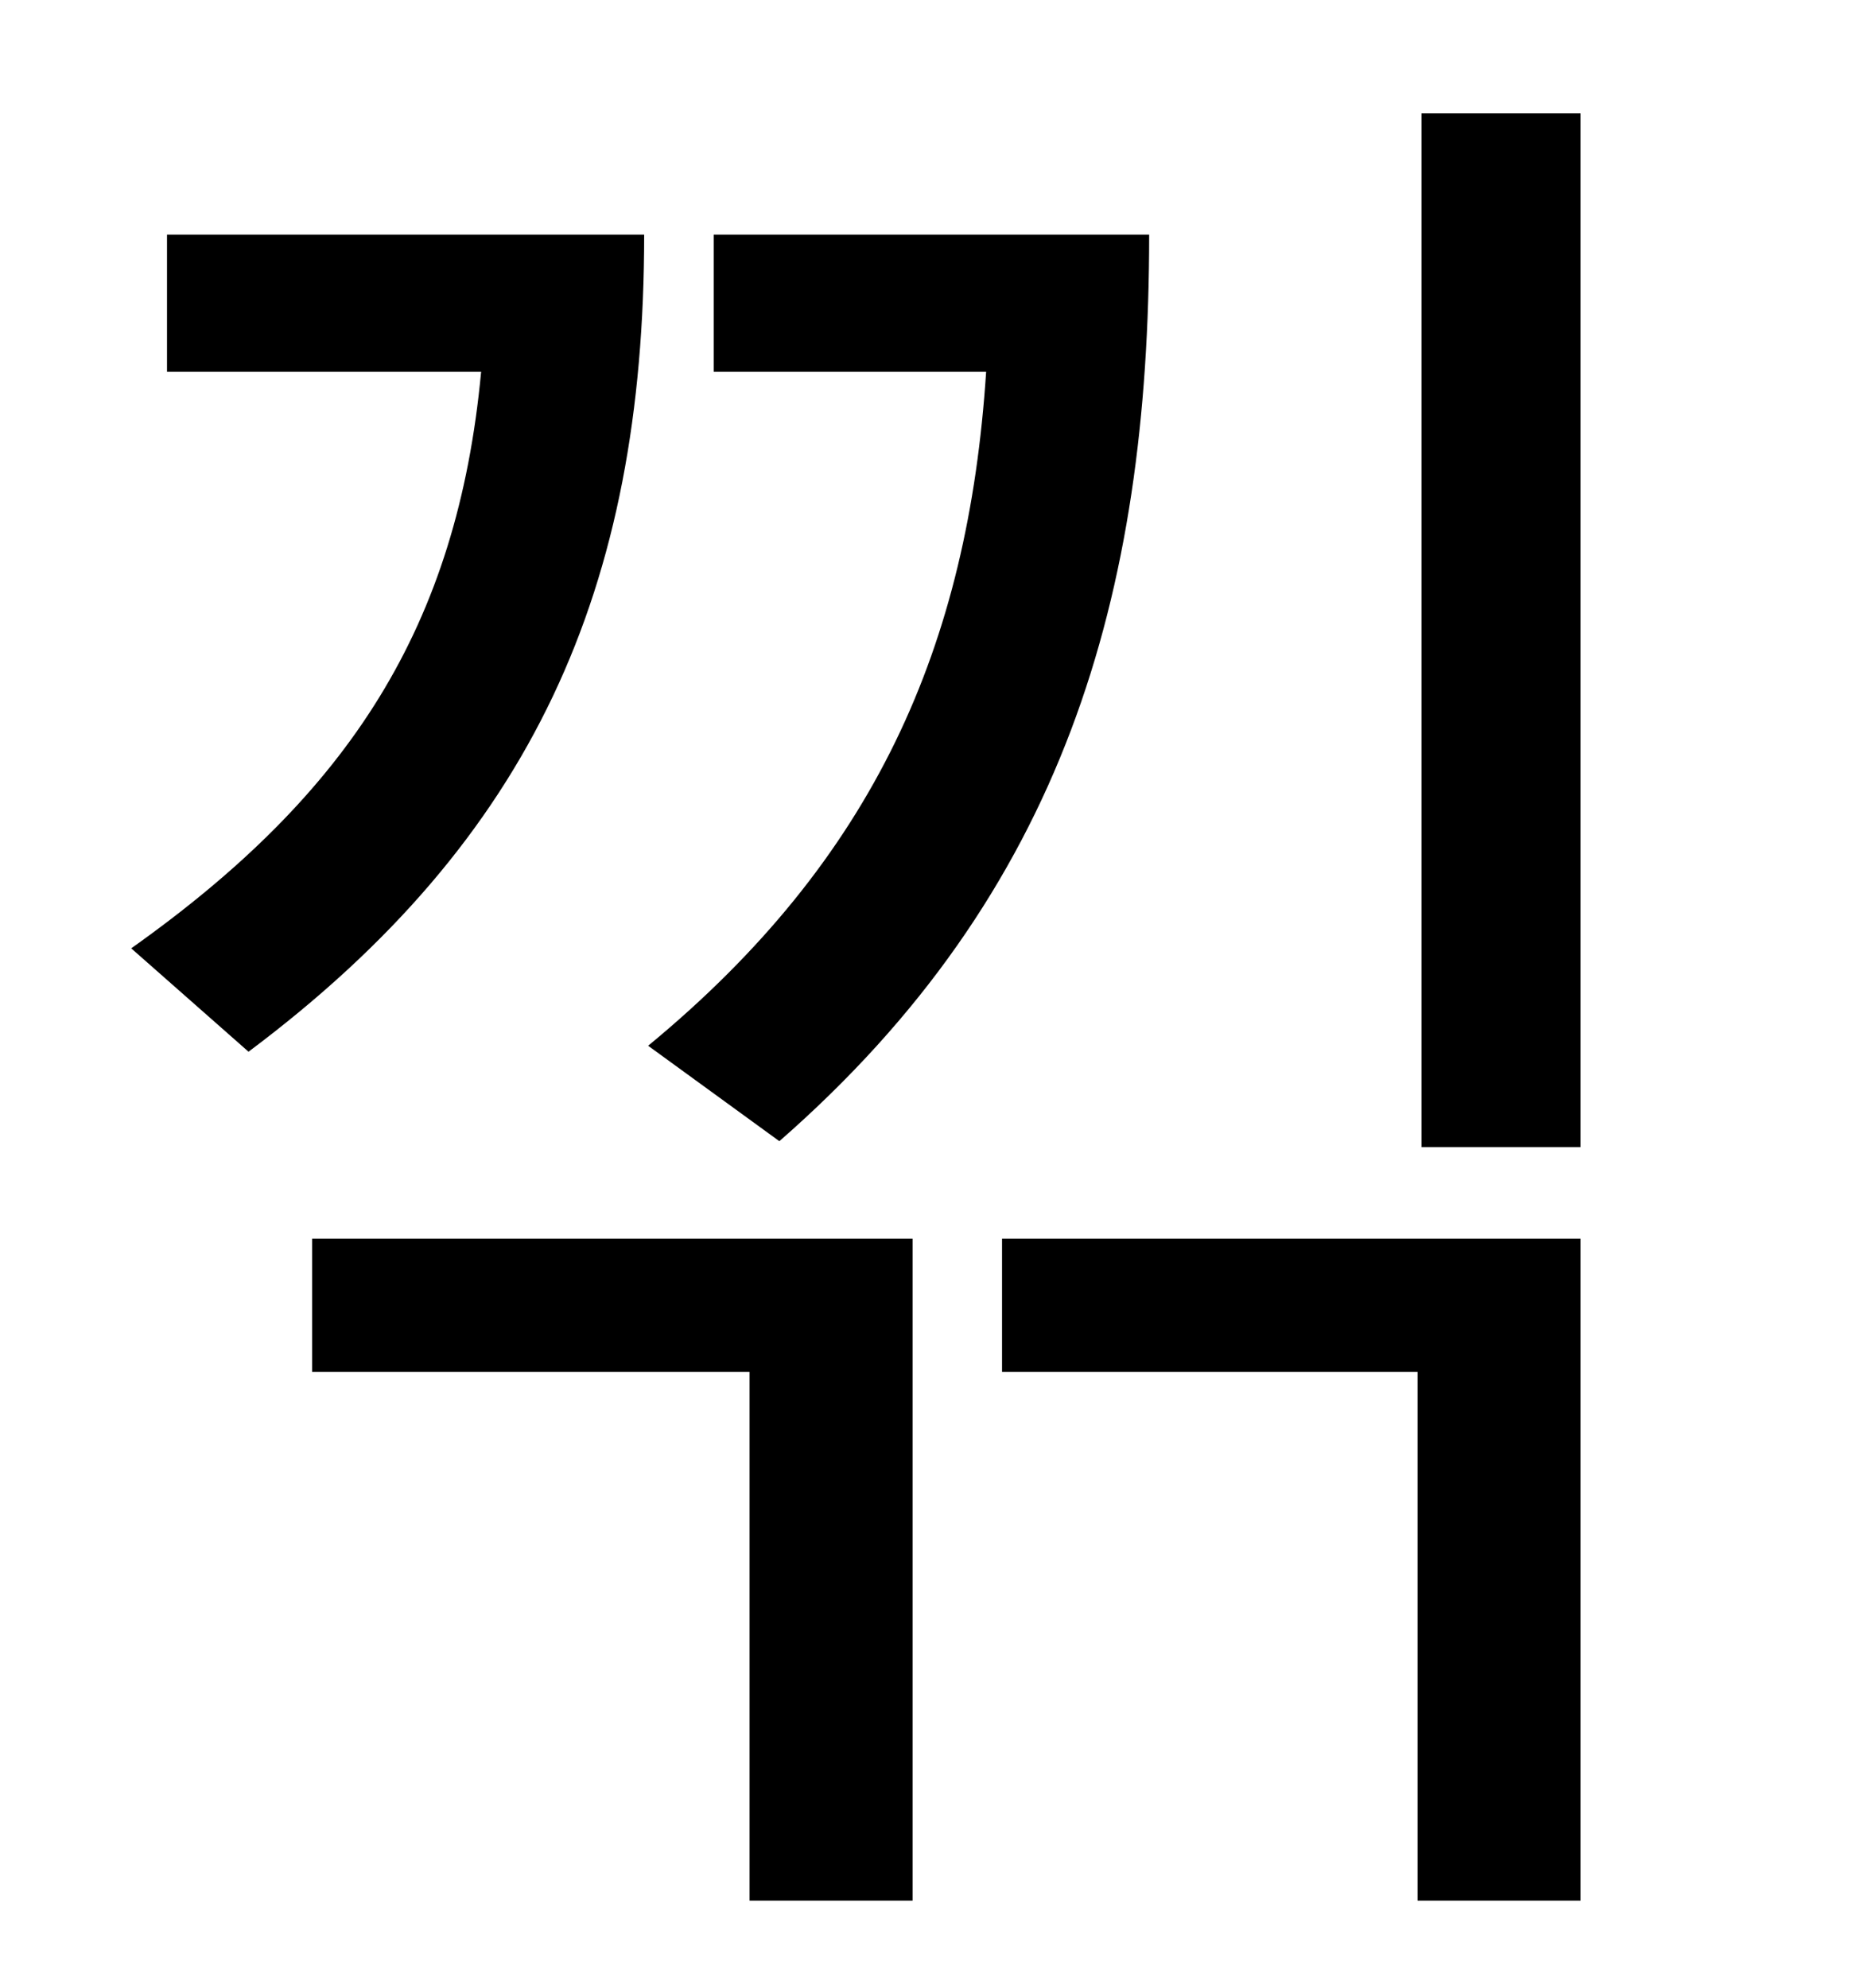 <?xml version="1.0" standalone="no"?>
<!DOCTYPE svg PUBLIC "-//W3C//DTD SVG 1.1//EN" "http://www.w3.org/Graphics/SVG/1.1/DTD/svg11.dtd" >
<svg xmlns="http://www.w3.org/2000/svg" xmlns:xlink="http://www.w3.org/1999/xlink" version="1.1" viewBox="-10 0 930 1000">
   <path fill="currentColor"
d="M382 574l-66 -48c114 -94 161 -201 170 -339h-137v-69h219c0 182 -43 331 -186 456zM74 118h240c0 178 -56 304 -199 411l-59 -52c110 -78 164 -162 176 -290h-158v-69zM147 690v-67h302v333h-82v-266h-220zM494 690v-67h291v333h-82v-266h-209zM705 57h80v520h-80v-520z
" />
</svg>
